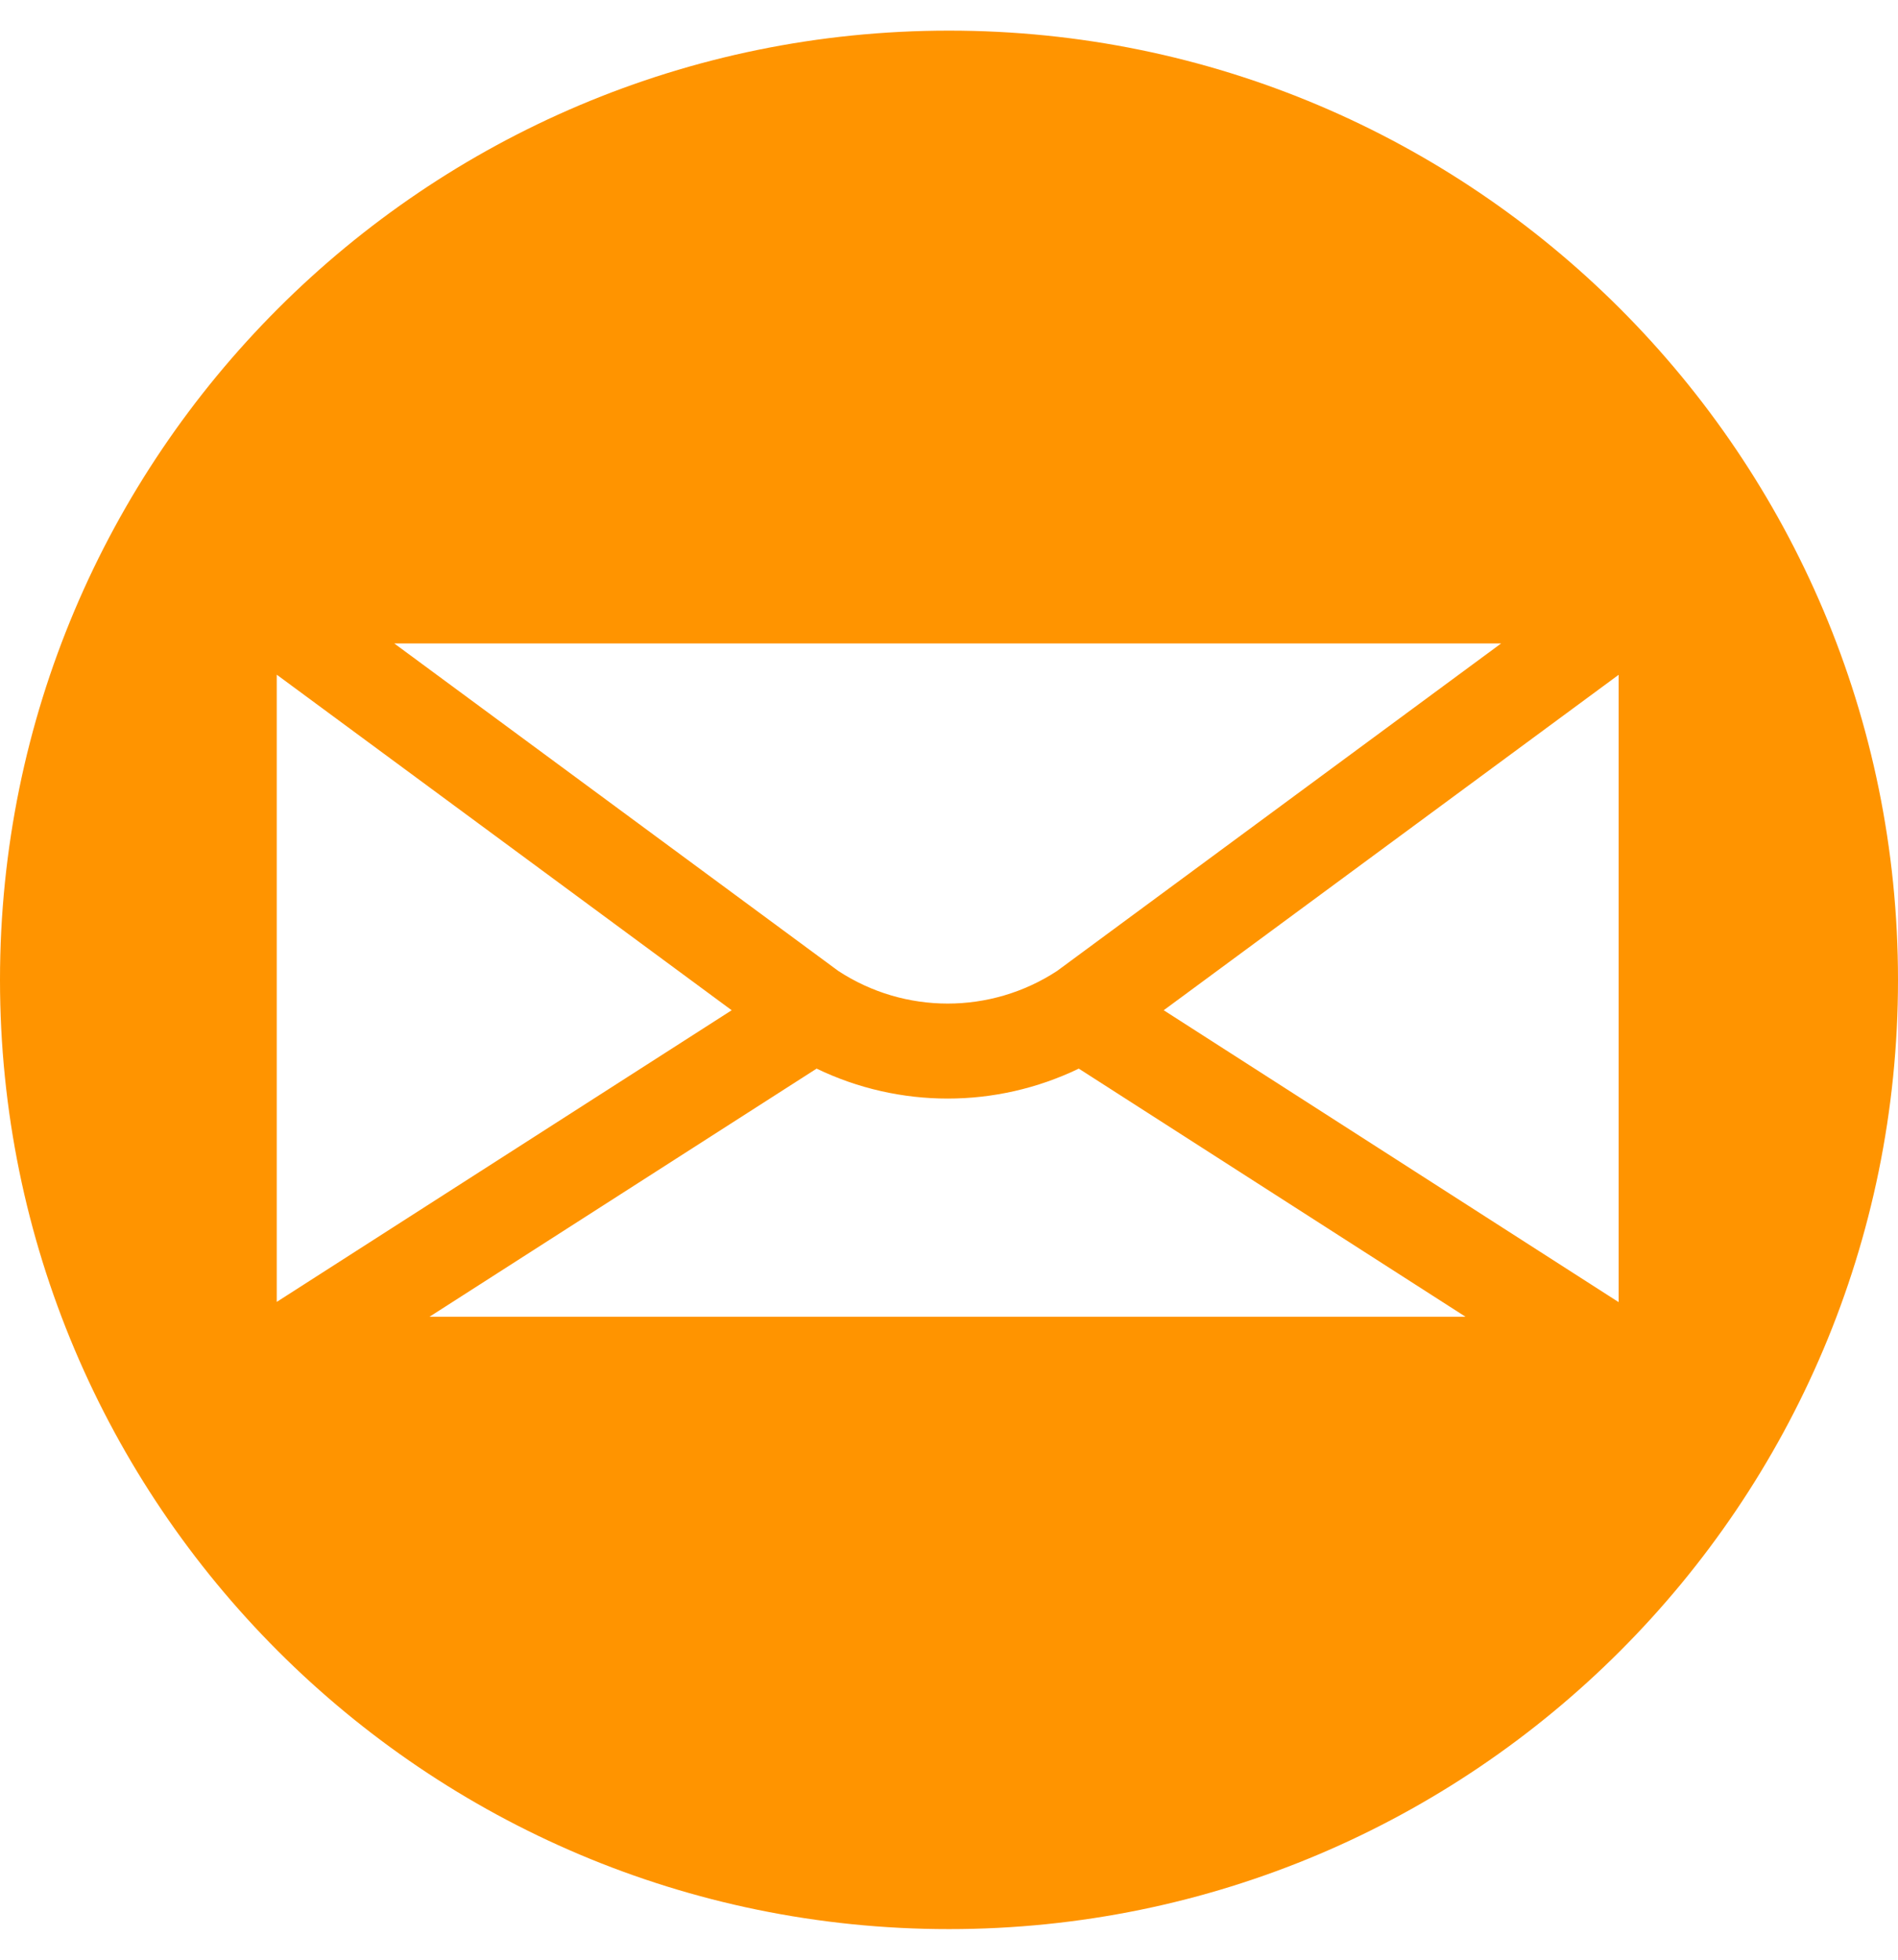<?xml version="1.0" encoding="UTF-8"?>
<!-- Generated by Pixelmator Pro 3.4.3 -->
<svg width="496" height="512" viewBox="0 0 496 512" xmlns="http://www.w3.org/2000/svg">
    <path id="envelope-round-svgrepo-com" fill="#ff9400" stroke="none" d="M 496 256 C 496 392.967 384.967 504 248 504 C 111.033 504 0 392.967 0 256 C 0 119.033 111.033 8 248 8 C 384.967 8 496 119.033 496 256 Z M 191.208 263.936 L 72.323 176.268 L 72.323 340.134 Z M 103.044 168.115 L 219.077 253.675 C 236.439 265.034 258.879 265.034 276.241 253.675 L 392.274 168.115 Z M 382.974 344.009 L 281.914 279.188 C 260.269 289.621 235.049 289.621 213.404 279.188 L 112.251 344.009 Z M 422.995 176.299 L 304.11 263.936 L 422.995 340.196 Z"/>
</svg>
